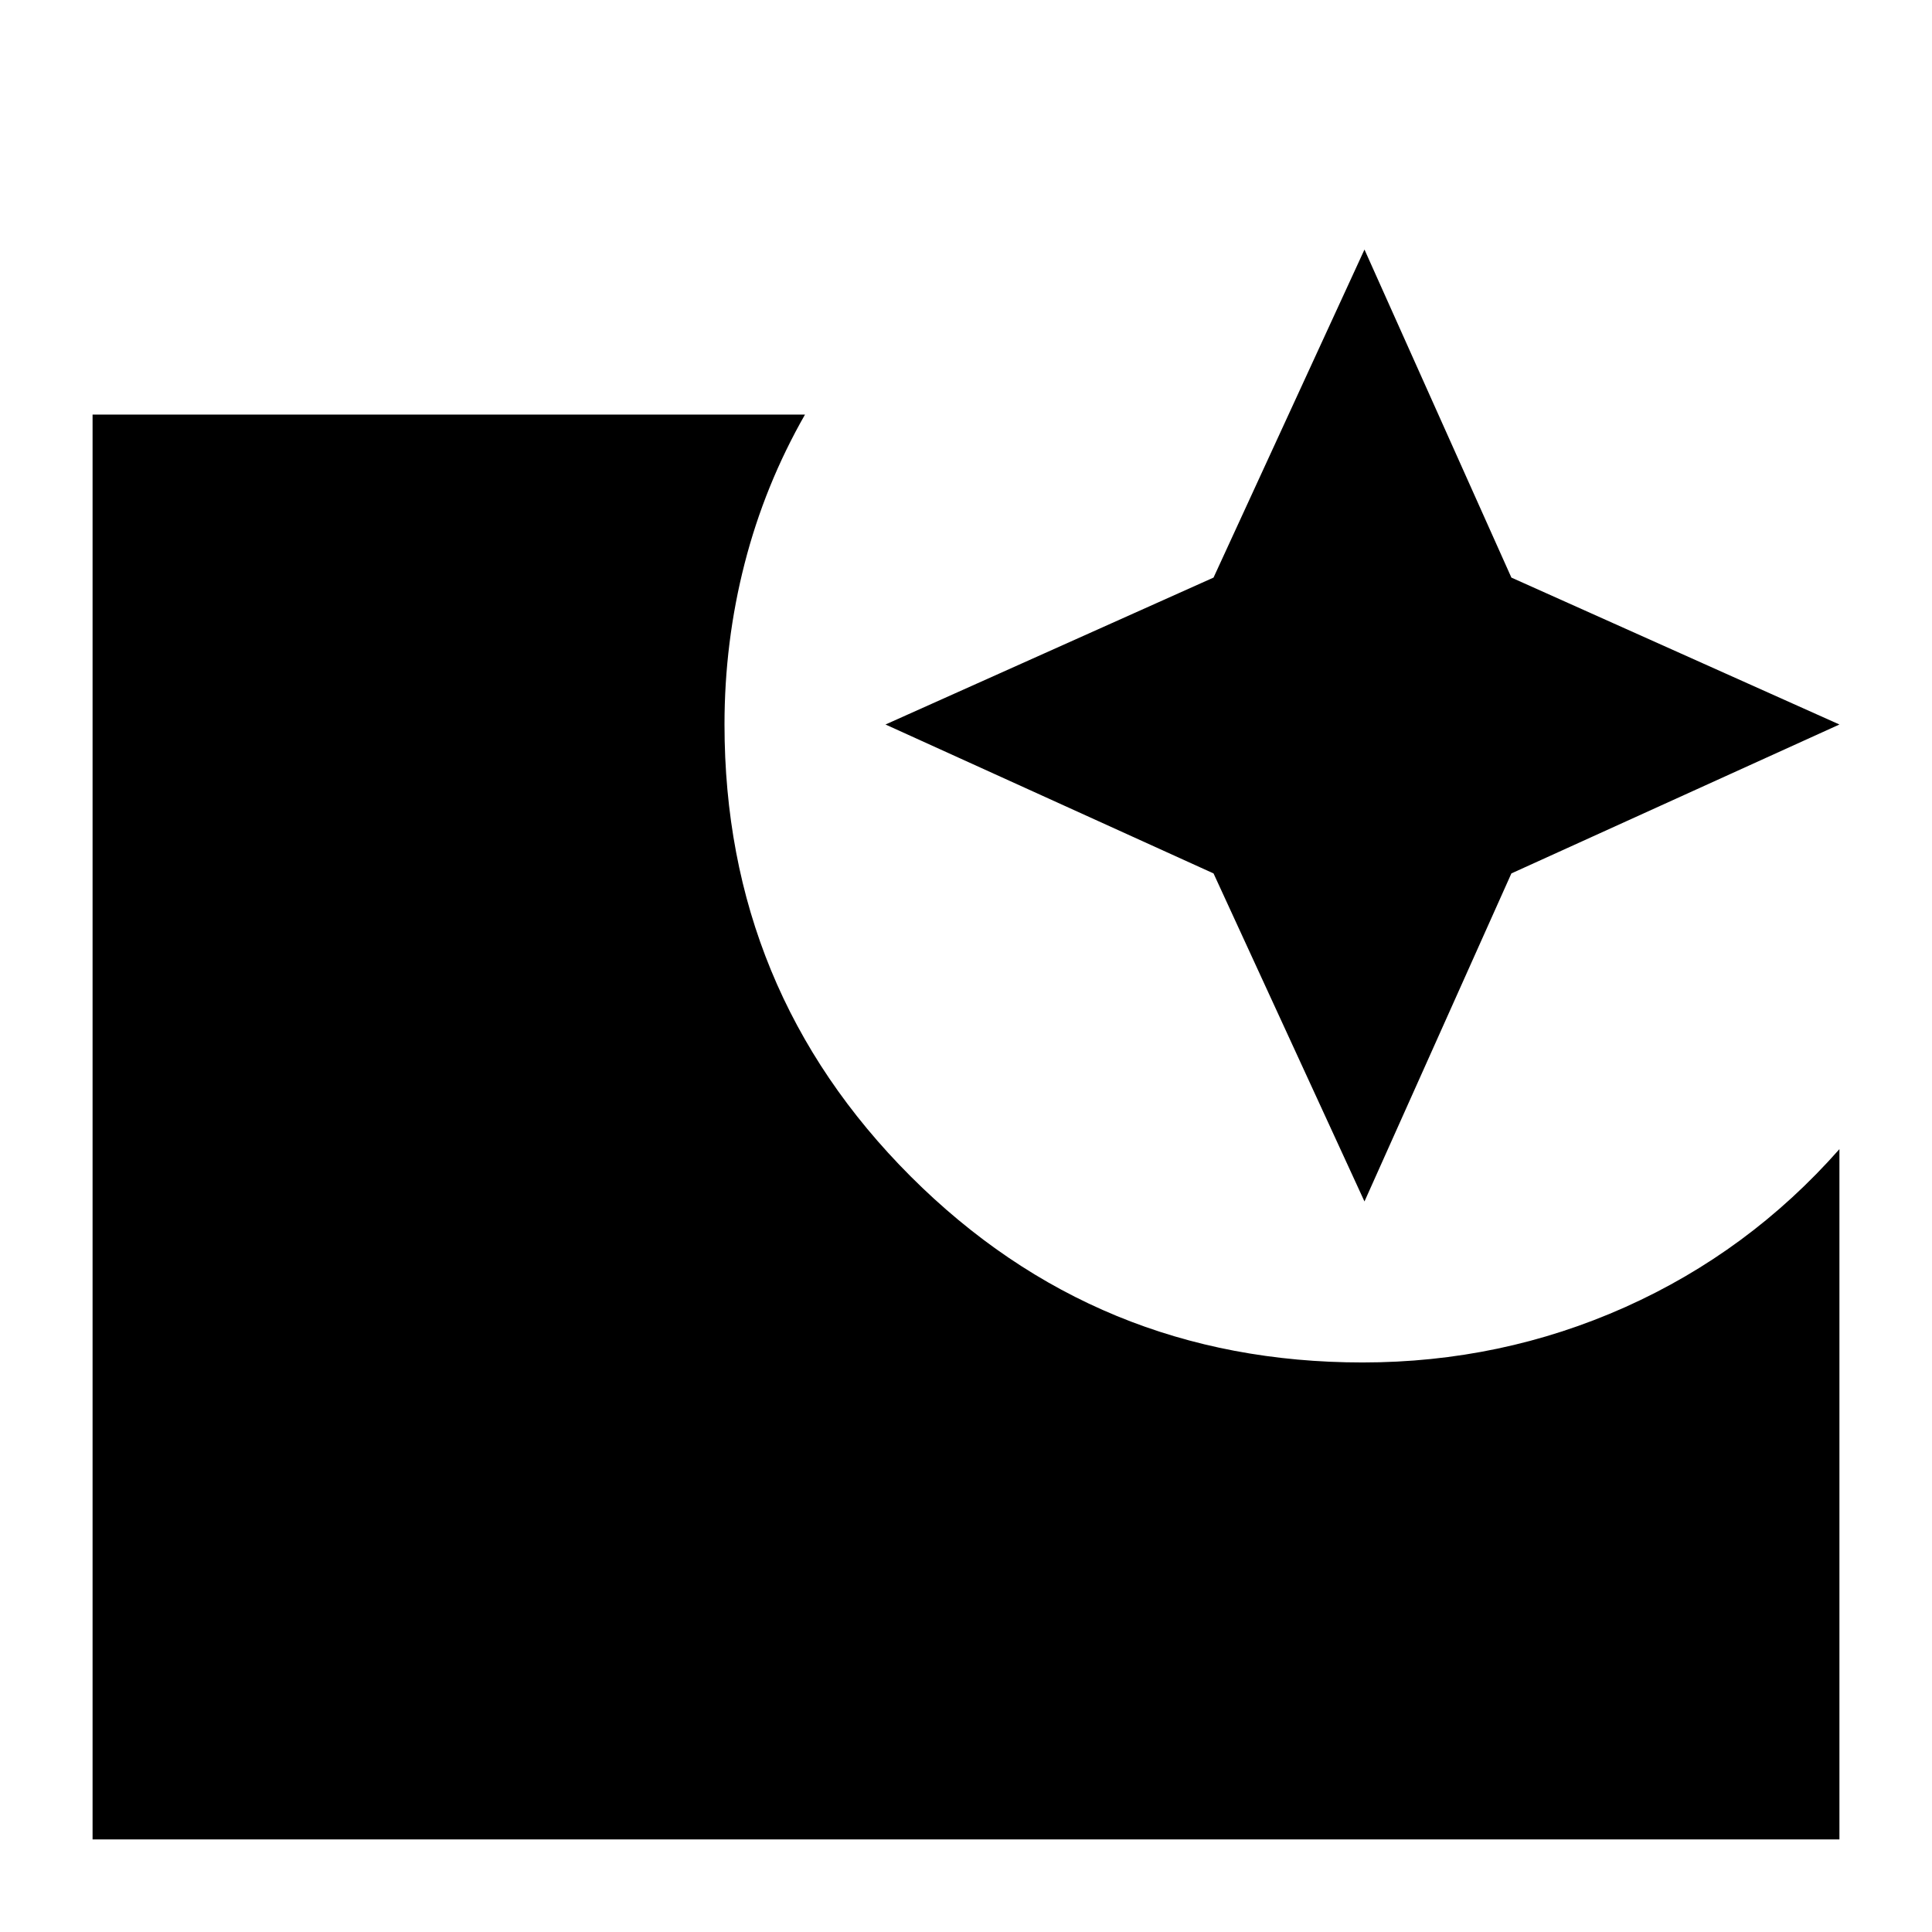 <svg xmlns="http://www.w3.org/2000/svg" height="24" width="24"><path d="m16.95 14.925-1.875-4.075L11 9l4.075-1.825L16.95 3.1l1.825 4.075L22.85 9l-4.075 1.85ZM1.15 22.85V5.15H10q-.5.875-.75 1.85Q9 7.975 9 9q0 3.3 2.312 5.613 2.313 2.312 5.613 2.312 1.725 0 3.263-.687 1.537-.688 2.662-1.963v8.575Z"/></svg>